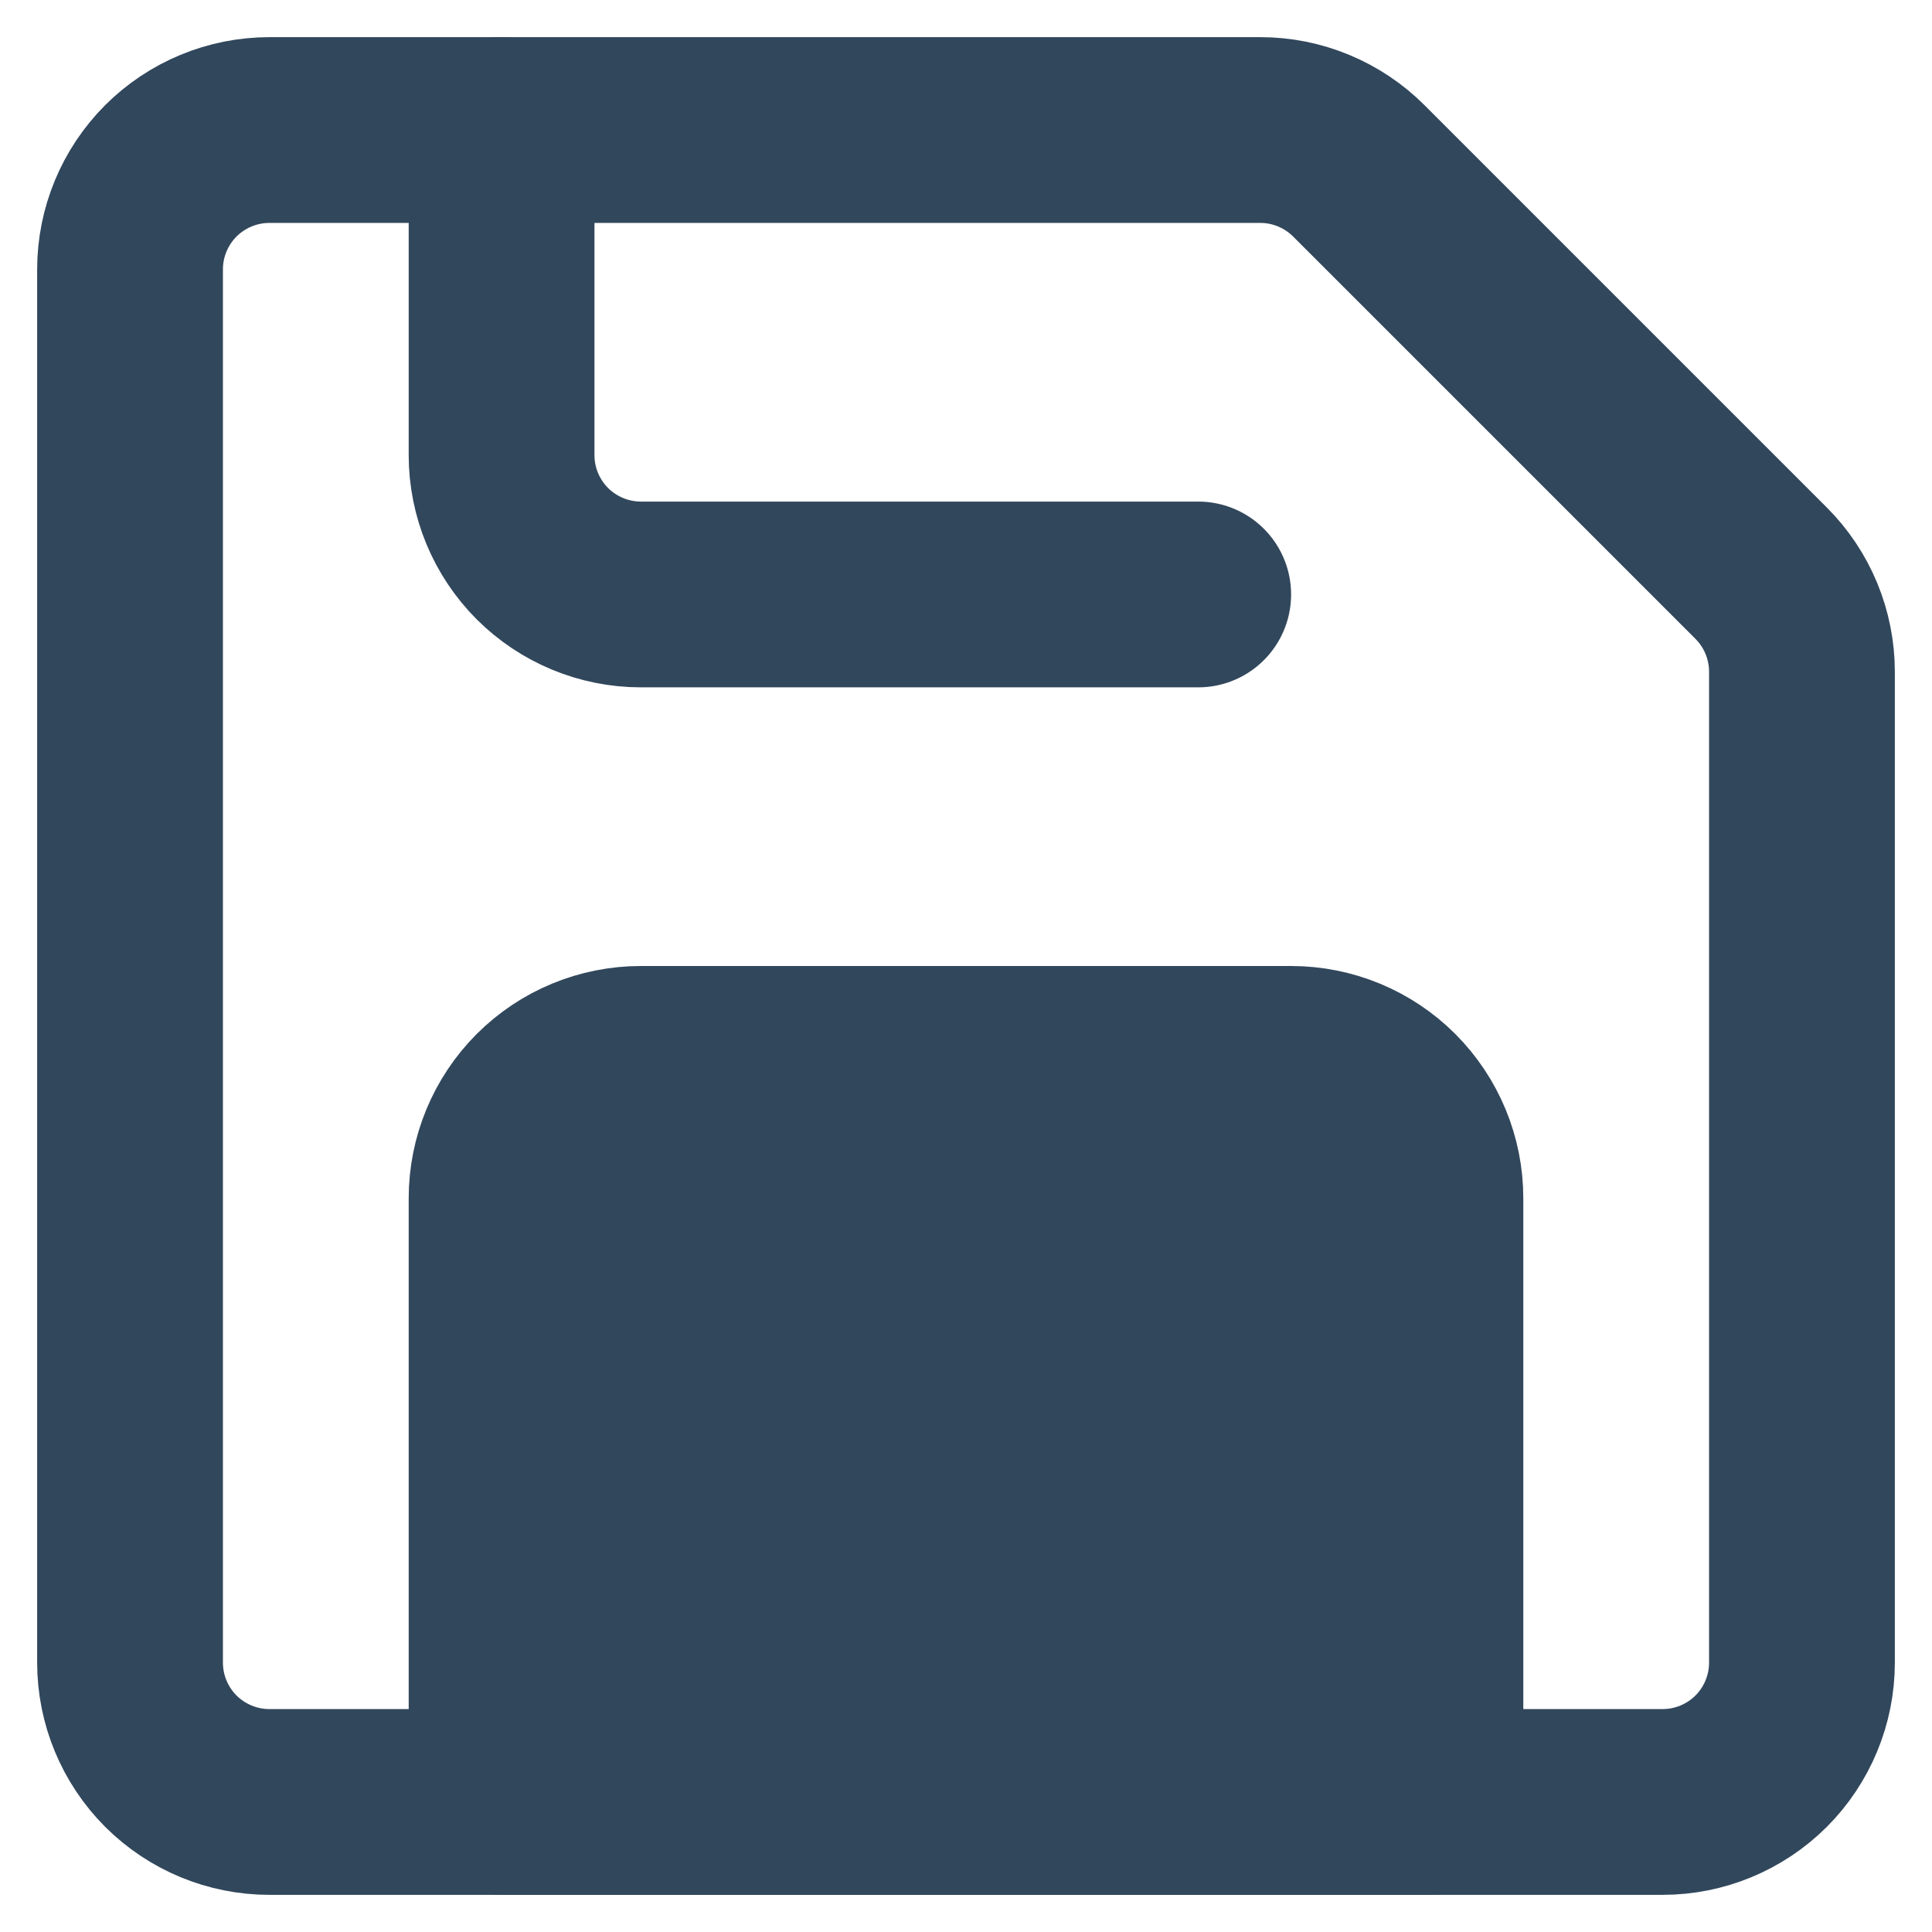 <svg width="26" height="26" viewBox="0 0 26 26" fill="none" xmlns="http://www.w3.org/2000/svg">
<path d="M1.75 3.625C1.75 3.128 1.948 2.651 2.299 2.299C2.651 1.948 3.128 1.75 3.625 1.75H16.96C17.206 1.75 17.45 1.798 17.678 1.893C17.905 1.987 18.112 2.125 18.286 2.299L20.698 4.711L23.701 7.714C23.875 7.888 24.013 8.095 24.107 8.322C24.201 8.55 24.25 8.794 24.25 9.04V22.375C24.25 22.872 24.052 23.349 23.701 23.701C23.349 24.052 22.872 24.25 22.375 24.25H3.625C3.128 24.25 2.651 24.052 2.299 23.701C1.948 23.349 1.75 22.872 1.75 22.375V3.625Z" stroke="#31475C" stroke-width="2.5" stroke-linejoin="round"/>
<path d="M17.375 14.25H8.625C8.128 14.25 7.651 14.447 7.299 14.799C6.948 15.151 6.75 15.628 6.75 16.125V24.25H19.25V16.125C19.25 15.628 19.052 15.151 18.701 14.799C18.349 14.447 17.872 14.25 17.375 14.25Z" fill="#31475C" stroke="#31475C" stroke-width="2.5" stroke-linejoin="round"/>
<path d="M16.125 8H8.625C8.128 8 7.651 7.802 7.299 7.451C6.948 7.099 6.75 6.622 6.75 6.125V1.75" stroke="#31475C" stroke-width="2.5" stroke-linecap="round" stroke-linejoin="round"/>
</svg>
